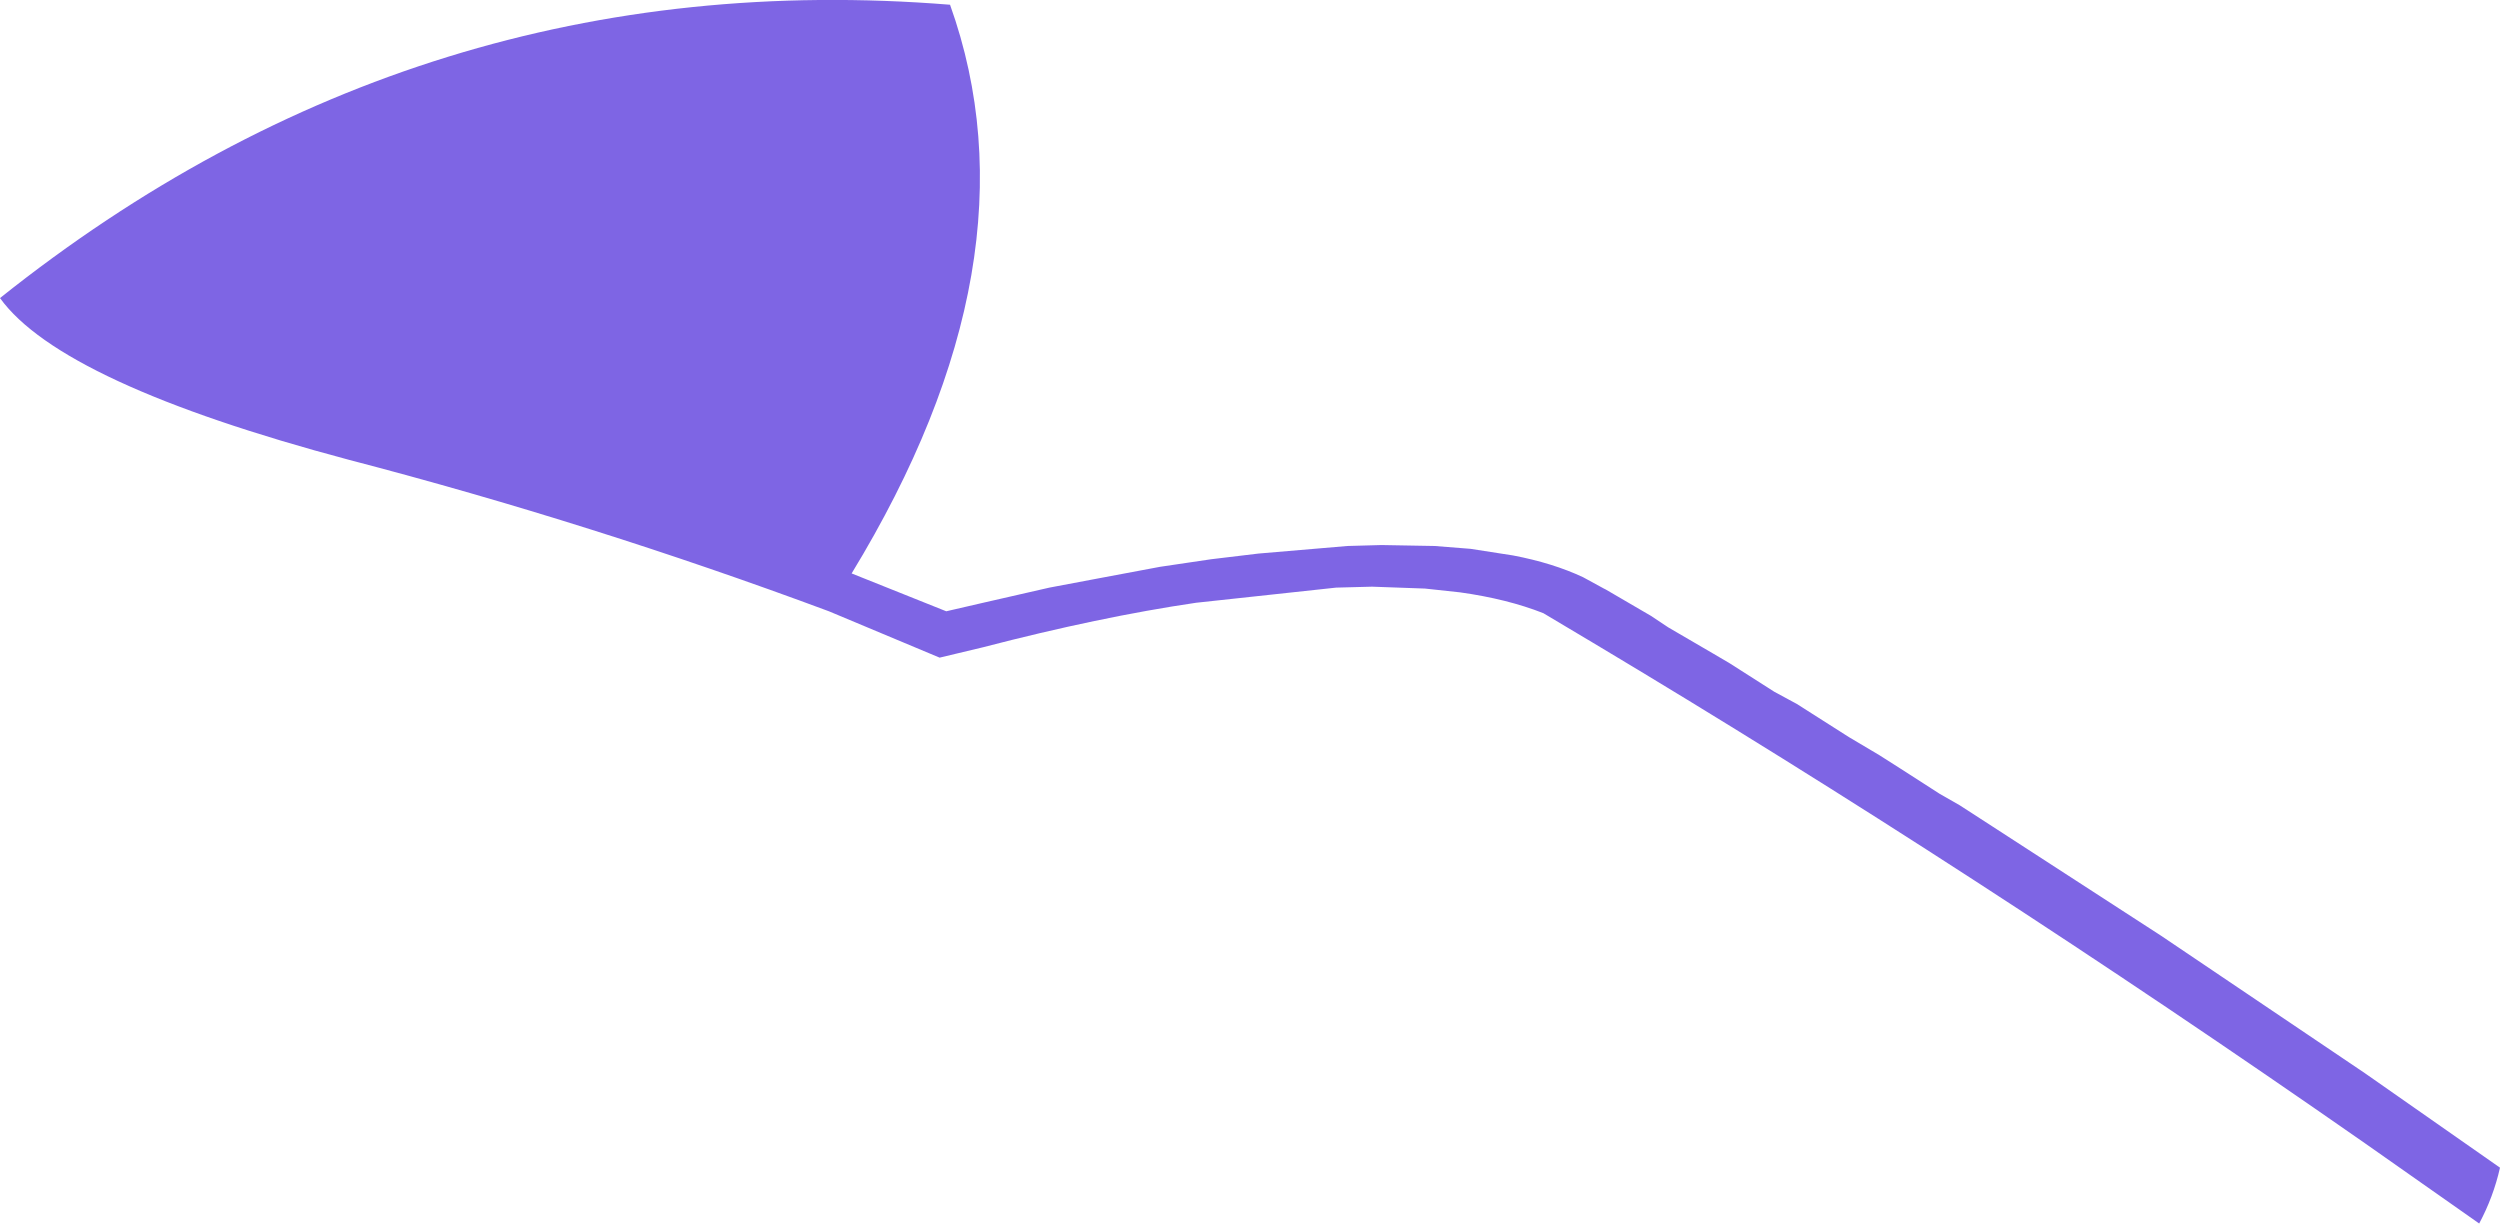 <?xml version="1.0" encoding="UTF-8" standalone="no"?>
<svg xmlns:xlink="http://www.w3.org/1999/xlink" height="64.65px" width="132.1px" xmlns="http://www.w3.org/2000/svg">
  <g transform="matrix(1.0, 0.0, 0.0, 1.0, 0.0, 0.0)">
    <path d="M50.0 32.3 L51.95 31.85 55.45 31.05 58.1 30.55 61.3 29.95 64.0 29.55 66.5 29.25 71.2 28.85 73.0 28.8 75.8 28.85 77.7 29.0 79.95 29.35 Q82.05 29.75 83.65 30.5 L84.75 31.1 84.85 31.15 87.25 32.55 88.15 33.15 90.55 34.55 91.4 35.05 93.75 36.55 94.95 37.2 97.7 38.95 99.3 39.9 100.4 40.6 102.5 41.95 103.55 42.55 105.25 43.65 114.2 49.45 124.95 56.7 132.1 61.7 Q131.75 63.25 131.0 64.65 L124.95 60.4 Q104.15 45.9 84.15 33.95 L81.55 32.4 Q79.65 31.65 77.15 31.3 L75.3 31.1 72.5 31.0 70.6 31.05 63.2 31.85 Q58.1 32.6 51.95 34.2 L49.65 34.75 43.8 32.3 Q31.3 27.65 18.45 24.3 3.25 20.25 0.0 15.75 22.25 -2.0 50.2 0.25 55.05 13.8 45.0 30.3 L50.0 32.3" fill="#7e65e4" fill-rule="evenodd" stroke="none"/>
  </g>
</svg>
